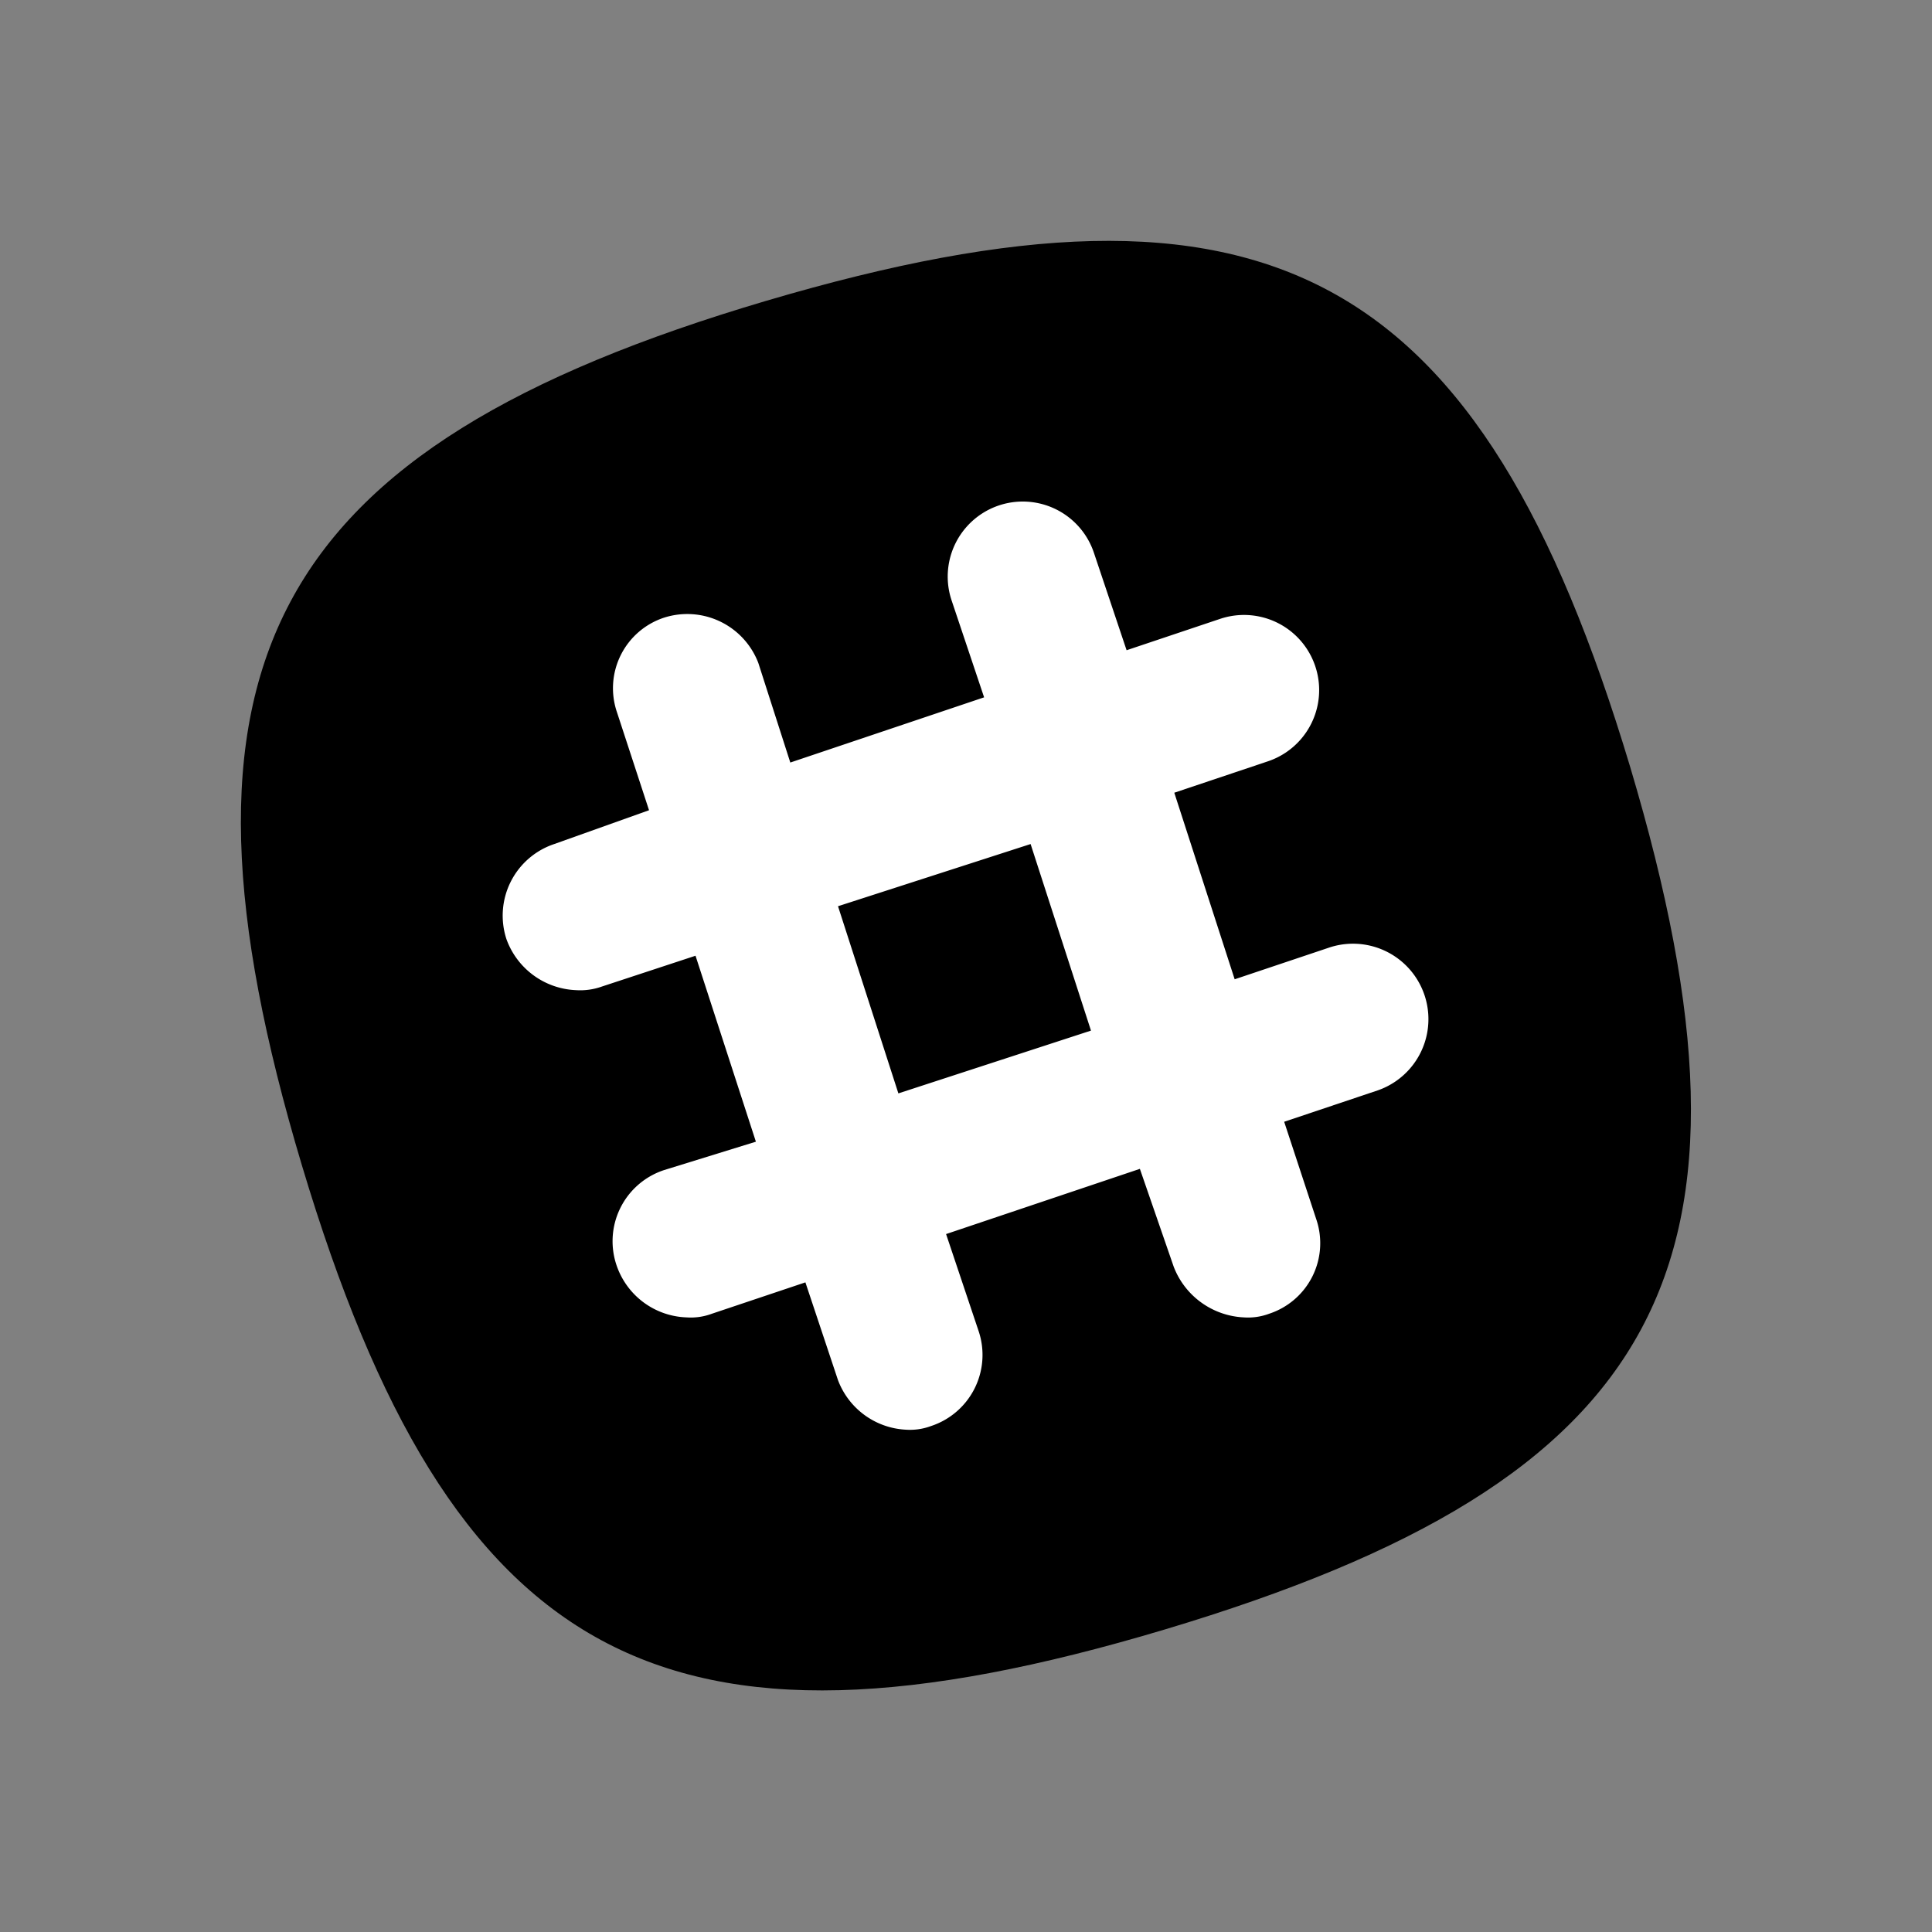 <svg id="icon" xmlns="http://www.w3.org/2000/svg" viewBox="0 0 32 32"><rect x="0" y="0" width="32" height="32" fill="#808080" stroke="none"/><defs><style>.cls-1{fill:#fff;}.cls-2{fill:none;}</style></defs><title>logo--slack</title><path d="M27,12.72C24.52,4.47,21,2.55,12.7,5S2.53,11.07,5,19.32s6,10.17,14.29,7.69S29.47,21,27,12.72Z" transform="translate(0 -0.02)"/><path class="cls-1" d="M22,15.72l-1.55.52-1-3.09L21,12.63a1.24,1.24,0,0,0-.79-2.36l-1.55.52-.54-1.61a1.24,1.24,0,0,0-2.36.78l.54,1.61-3.21,1.08L12.56,11A1.26,1.26,0,0,0,11,10.25a1.23,1.23,0,0,0-.78,1.57l.53,1.62L9.18,14a1.25,1.25,0,0,0-.79,1.58,1.28,1.28,0,0,0,1.15.84,1.07,1.07,0,0,0,.43-.06l1.55-.51,1,3.08L11,19.4A1.24,1.24,0,0,0,10.22,21a1.27,1.27,0,0,0,1.15.84,1,1,0,0,0,.42-.06l1.55-.52.54,1.62A1.27,1.27,0,0,0,15,23.7a1,1,0,0,0,.42-.06,1.24,1.24,0,0,0,.79-1.57l-.54-1.61,3.21-1.08L19.44,21a1.31,1.31,0,0,0,1.16.84,1,1,0,0,0,.42-.06,1.23,1.23,0,0,0,.78-1.57l-.53-1.61,1.55-.52A1.24,1.24,0,1,0,22,15.72Zm-7.12,2.41-1-3.1L17.07,14l1,3.09Z" transform="translate(0 -0.02)"/><rect id="_Transparent_Rectangle_" data-name="&lt;Transparent Rectangle&gt;" class="cls-2" width="32" height="32"/></svg>